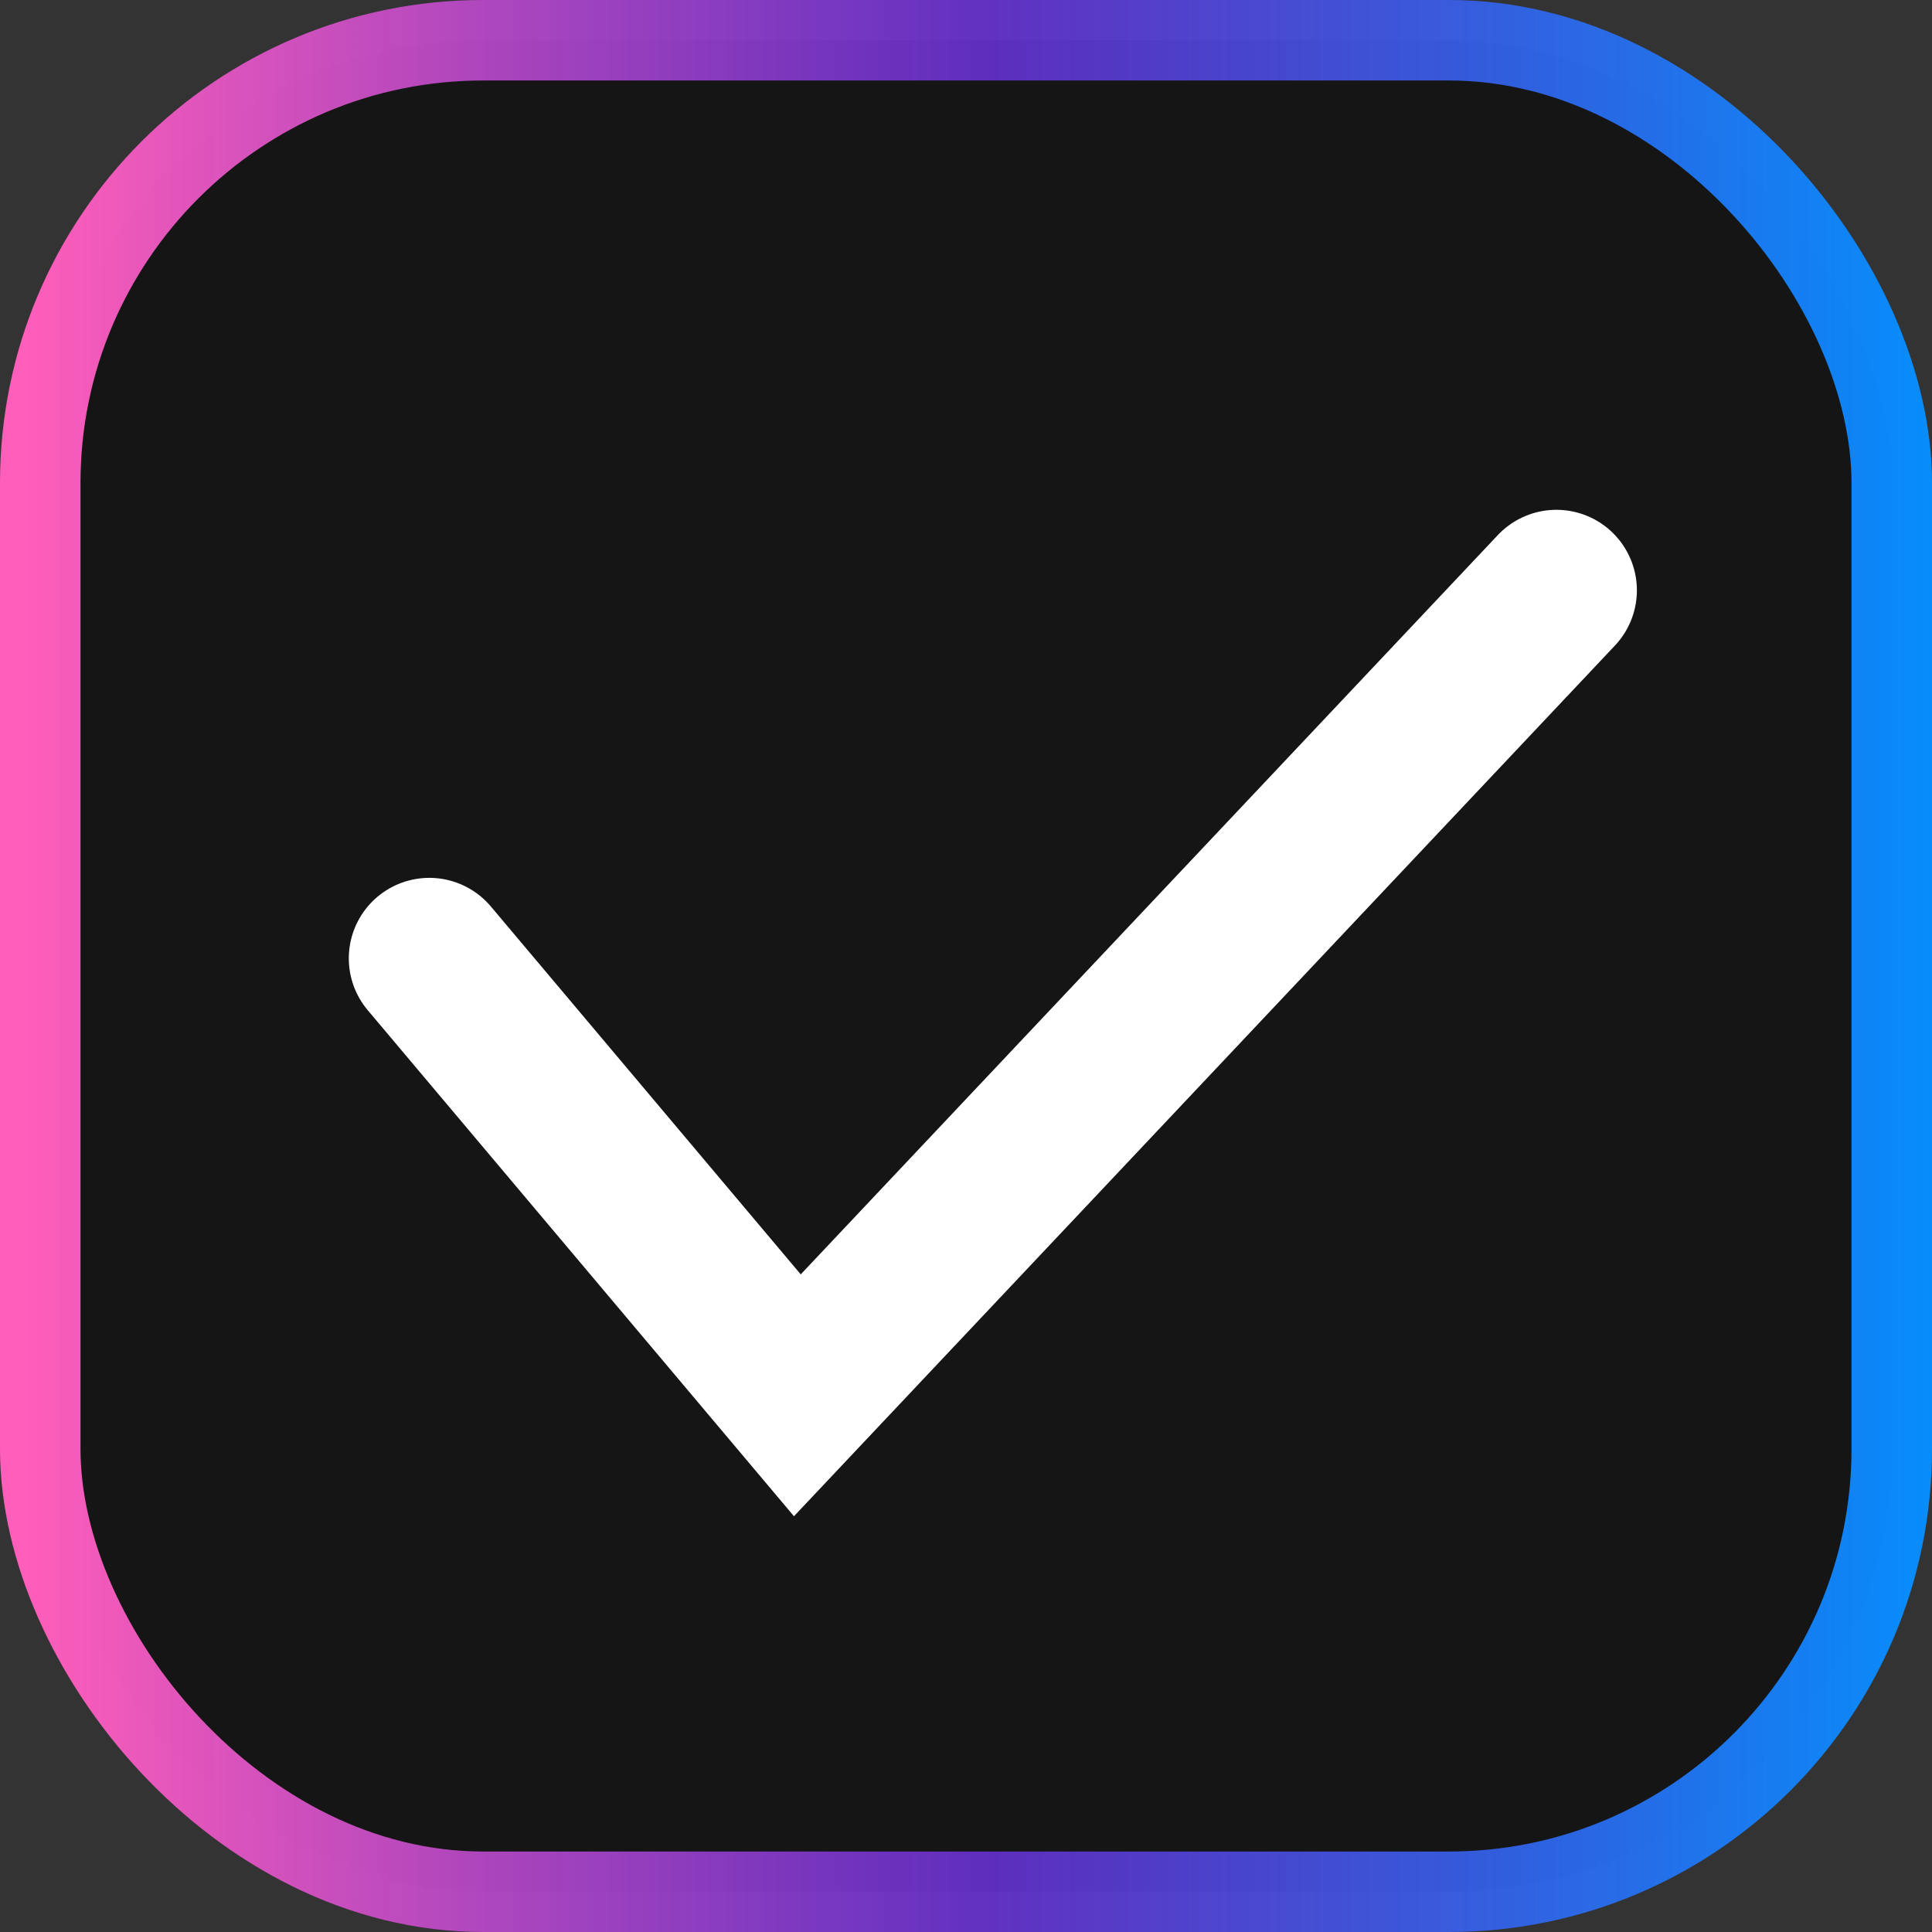 <svg width="24" height="24" viewBox="0 0 24 24" fill="none" xmlns="http://www.w3.org/2000/svg">
<rect x="0" y="0" width="24" height="24" fill="#333333" stroke="none"/>
<rect x="0.5" y="0.5" width="23" height="23" rx="5.5" fill="#151515" stroke="url(#paint0_linear_4512_87532)"/>
<path d="M5.333 11.905L9.905 17.333L19.334 7.333" stroke="white" stroke-width="2" stroke-linecap="round"/>
<defs>
<linearGradient id="paint0_linear_4512_87532" x1="0.305" y1="11.732" x2="24.778" y2="11.732" gradientUnits="userSpaceOnUse">
<stop stop-color="#FF5EBA"/>
<stop offset="0.49" stop-color="#6831D6" stop-opacity="0.87"/>
<stop offset="1" stop-color="#0094FF"/>
</linearGradient>
</defs>
</svg>
